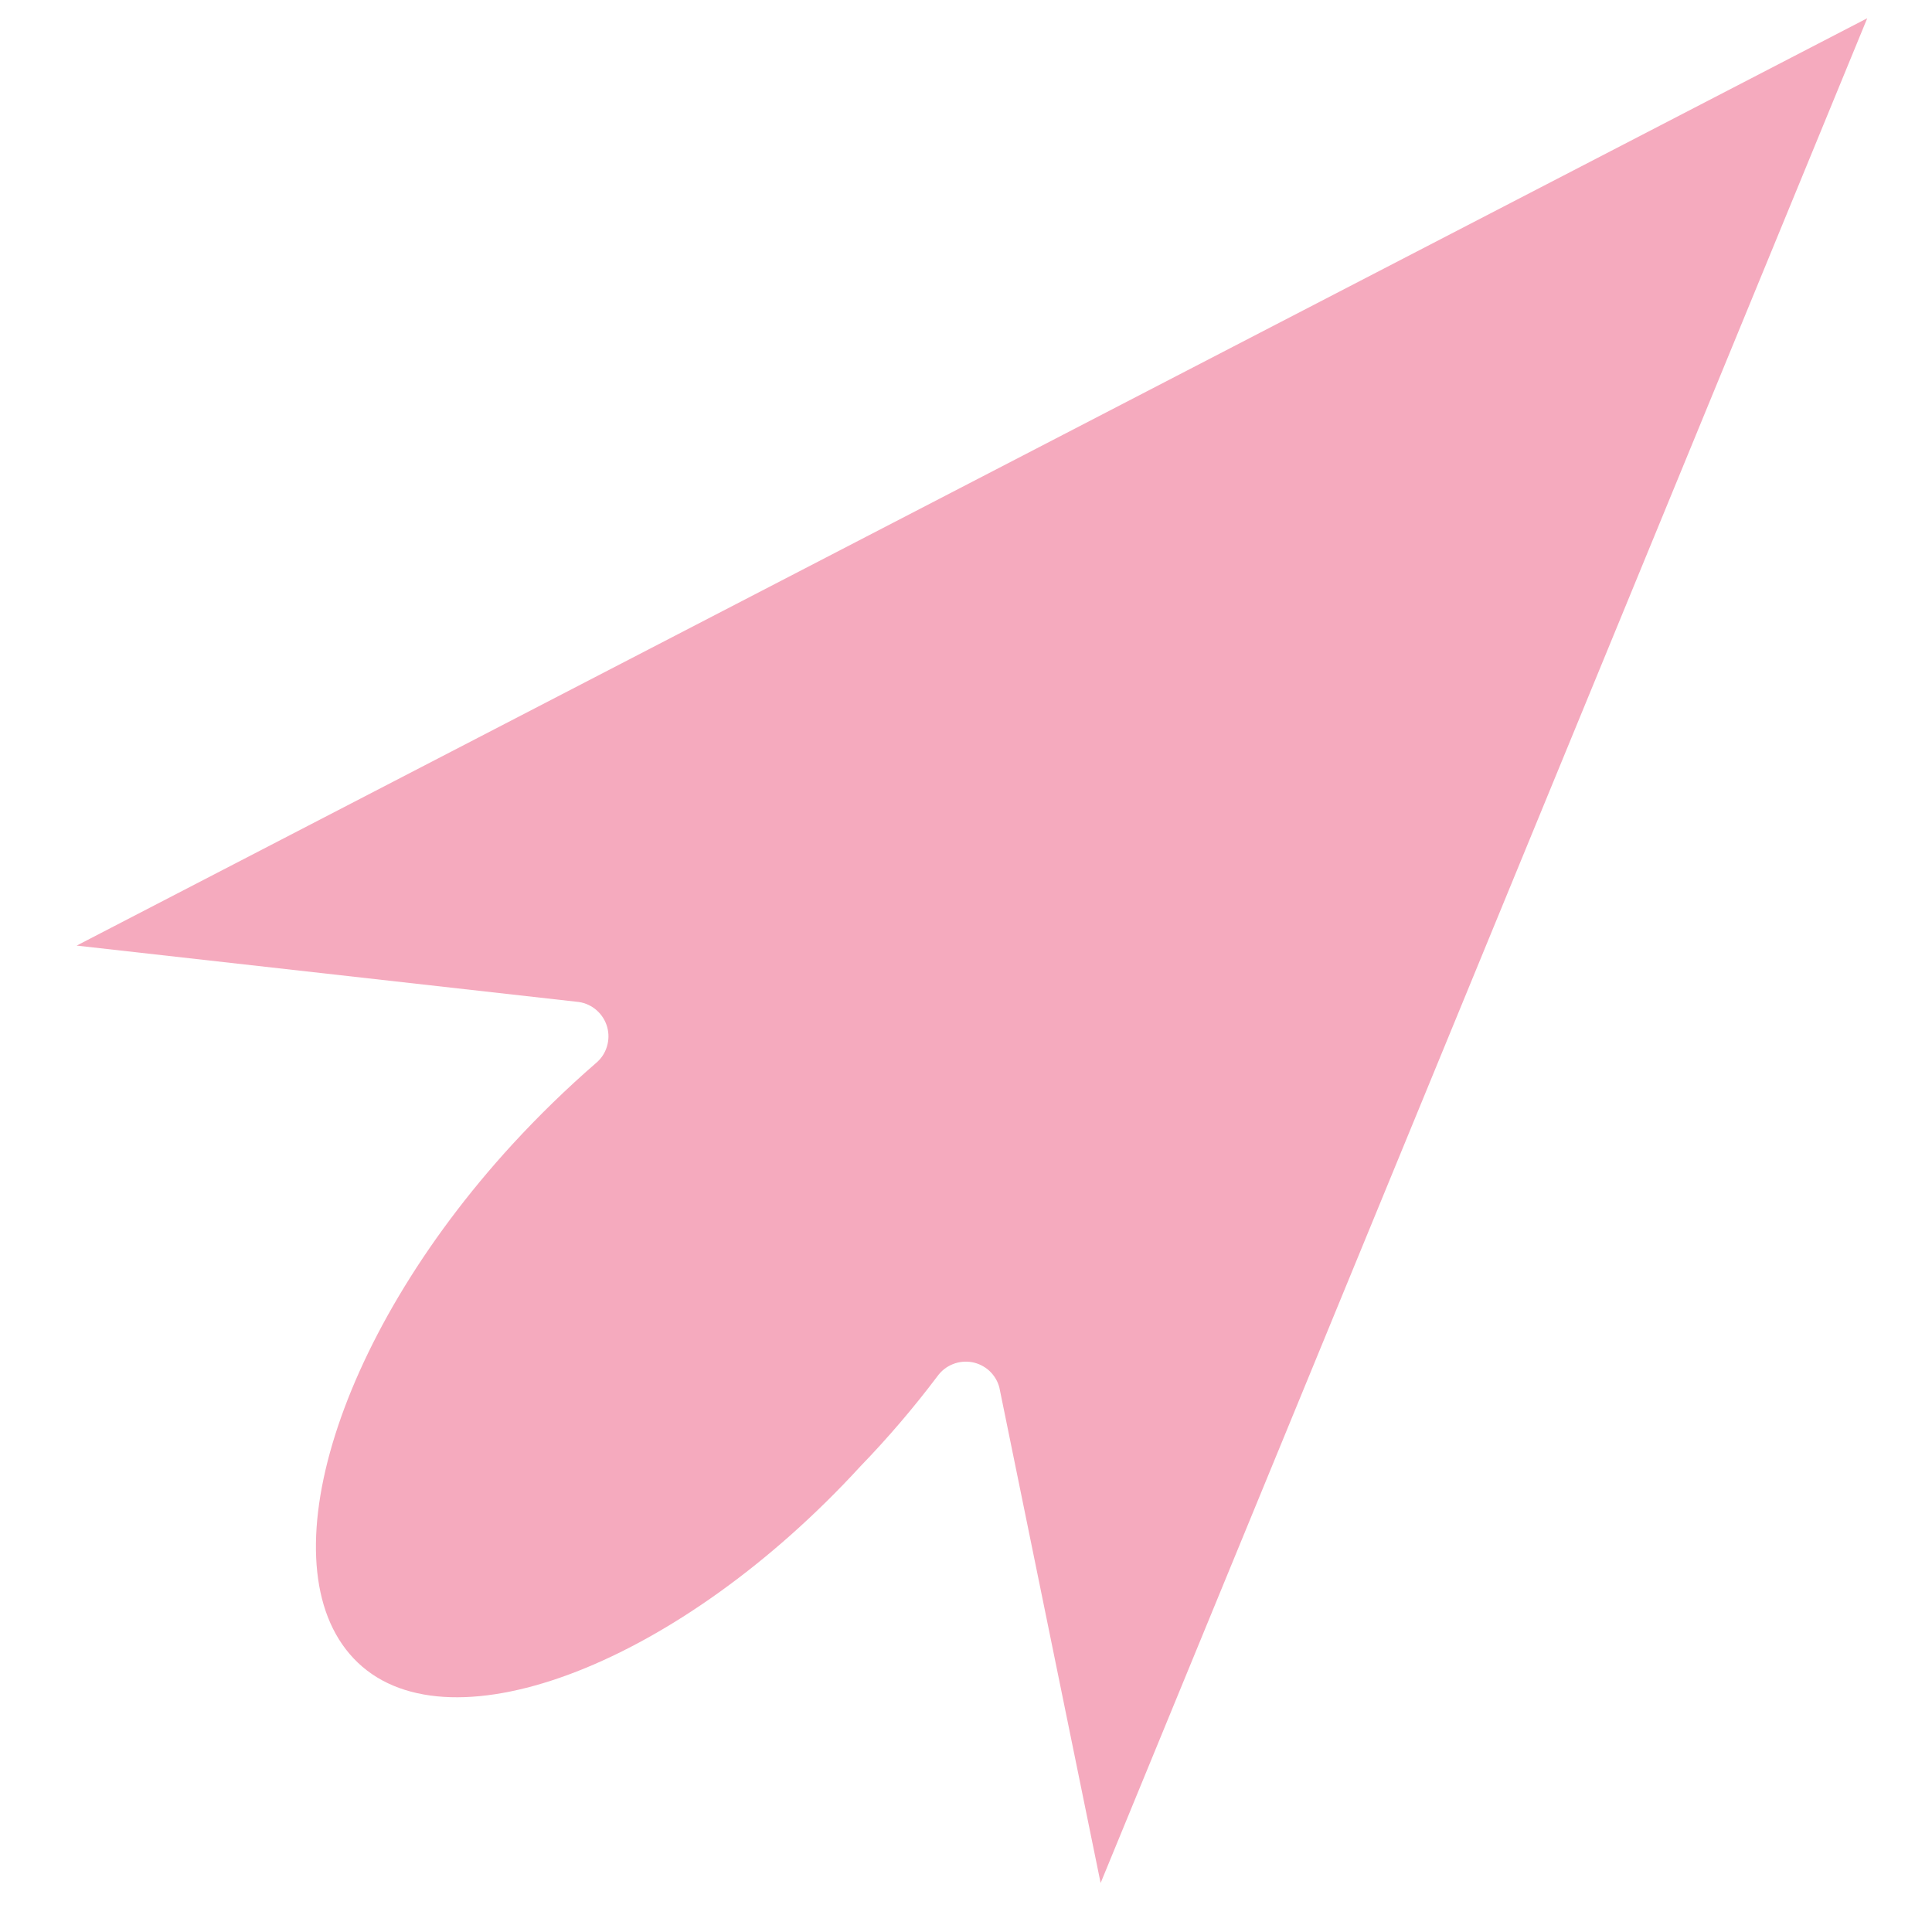 <svg width="25" height="25" viewBox="0 0 25 25" fill="none" xmlns="http://www.w3.org/2000/svg">
<path d="M24.162 0.236L0.992 12.236L7.492 12.966C7.578 12.979 7.658 13.017 7.722 13.074C7.787 13.132 7.834 13.207 7.857 13.29C7.88 13.373 7.879 13.461 7.853 13.544C7.828 13.627 7.779 13.7 7.712 13.756C7.333 14.085 6.972 14.436 6.632 14.806C4.292 17.356 3.422 20.366 4.632 21.516C5.842 22.666 8.802 21.516 11.132 18.976C11.489 18.607 11.823 18.216 12.132 17.806C12.182 17.737 12.251 17.683 12.33 17.652C12.409 17.62 12.496 17.612 12.58 17.627C12.664 17.643 12.741 17.682 12.804 17.74C12.866 17.799 12.911 17.873 12.932 17.956L14.242 24.366L24.162 0.236Z" fill="#F5AABE"/>
</svg>
